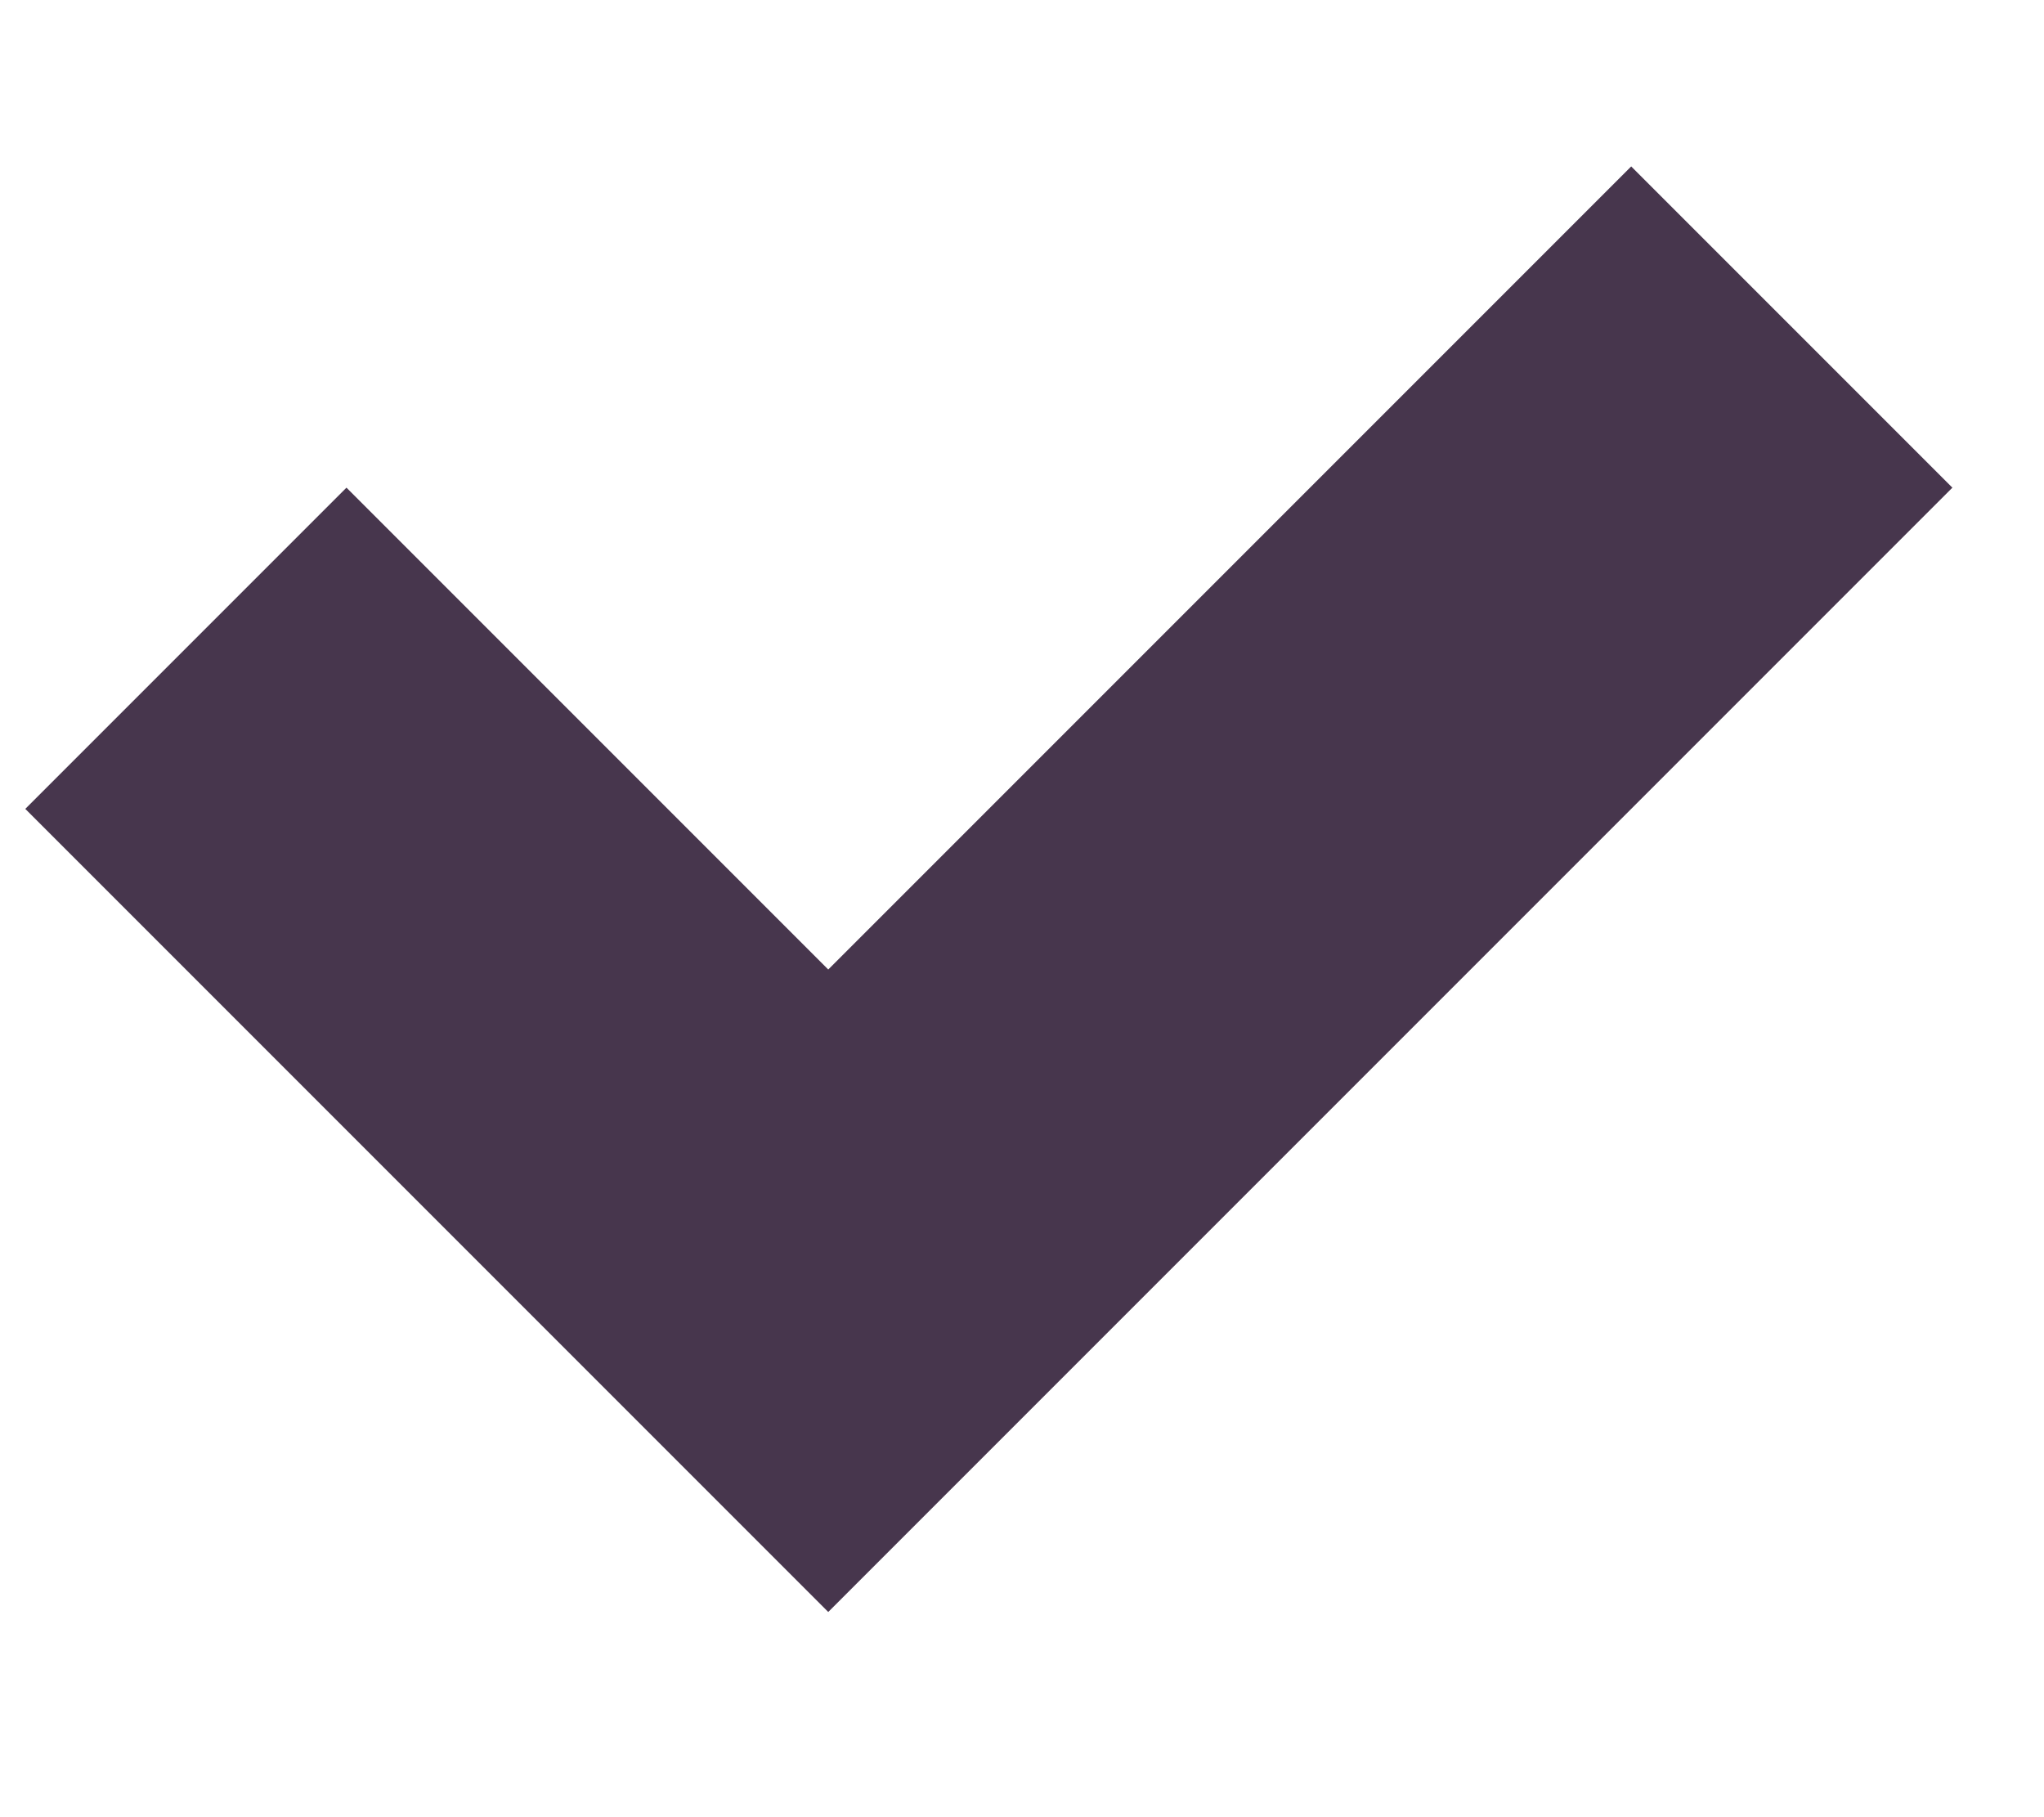 <?xml version="1.0" encoding="UTF-8" standalone="no"?>
<svg width="9px" height="8px" viewBox="0 0 9 8" version="1.1" xmlns="http://www.w3.org/2000/svg" xmlns:xlink="http://www.w3.org/1999/xlink">
    <!-- Generator: Sketch 40 (33762) - http://www.bohemiancoding.com/sketch -->
    <title>Group 2</title>
    <desc>Created with Sketch.</desc>
    <defs></defs>
    <g id="Page-1" stroke="none" stroke-width="1" fill="none" fill-rule="evenodd">
        <g id="02-Лазерная-Эпиляция_" transform="translate(-92, -547)" fill="#47364D">
            <g id="Услуги" transform="translate(70, 100)">
                <g id="Tables" transform="translate(1, 160)">
                    <g id="Голова-и-шея">
                        <g id="Group-6" transform="translate(0, 269)">
                            <g id="Group-2" transform="translate(21, 16)">
                                <path d="M5.354,1.354 L1.854,1.354 L1.854,3.354 L4.854,3.354 L4.854,8.354 L6.854,8.354 L6.854,1.354 L5.354,1.354 Z" id="Combined-Shape" transform="translate(4.354, 4.854) scale(-1, 1) rotate(-225) translate(-4.354, -4.854) "></path>
                            </g>
                        </g>
                    </g>
                </g>
            </g>
        </g>
    </g>
</svg>
